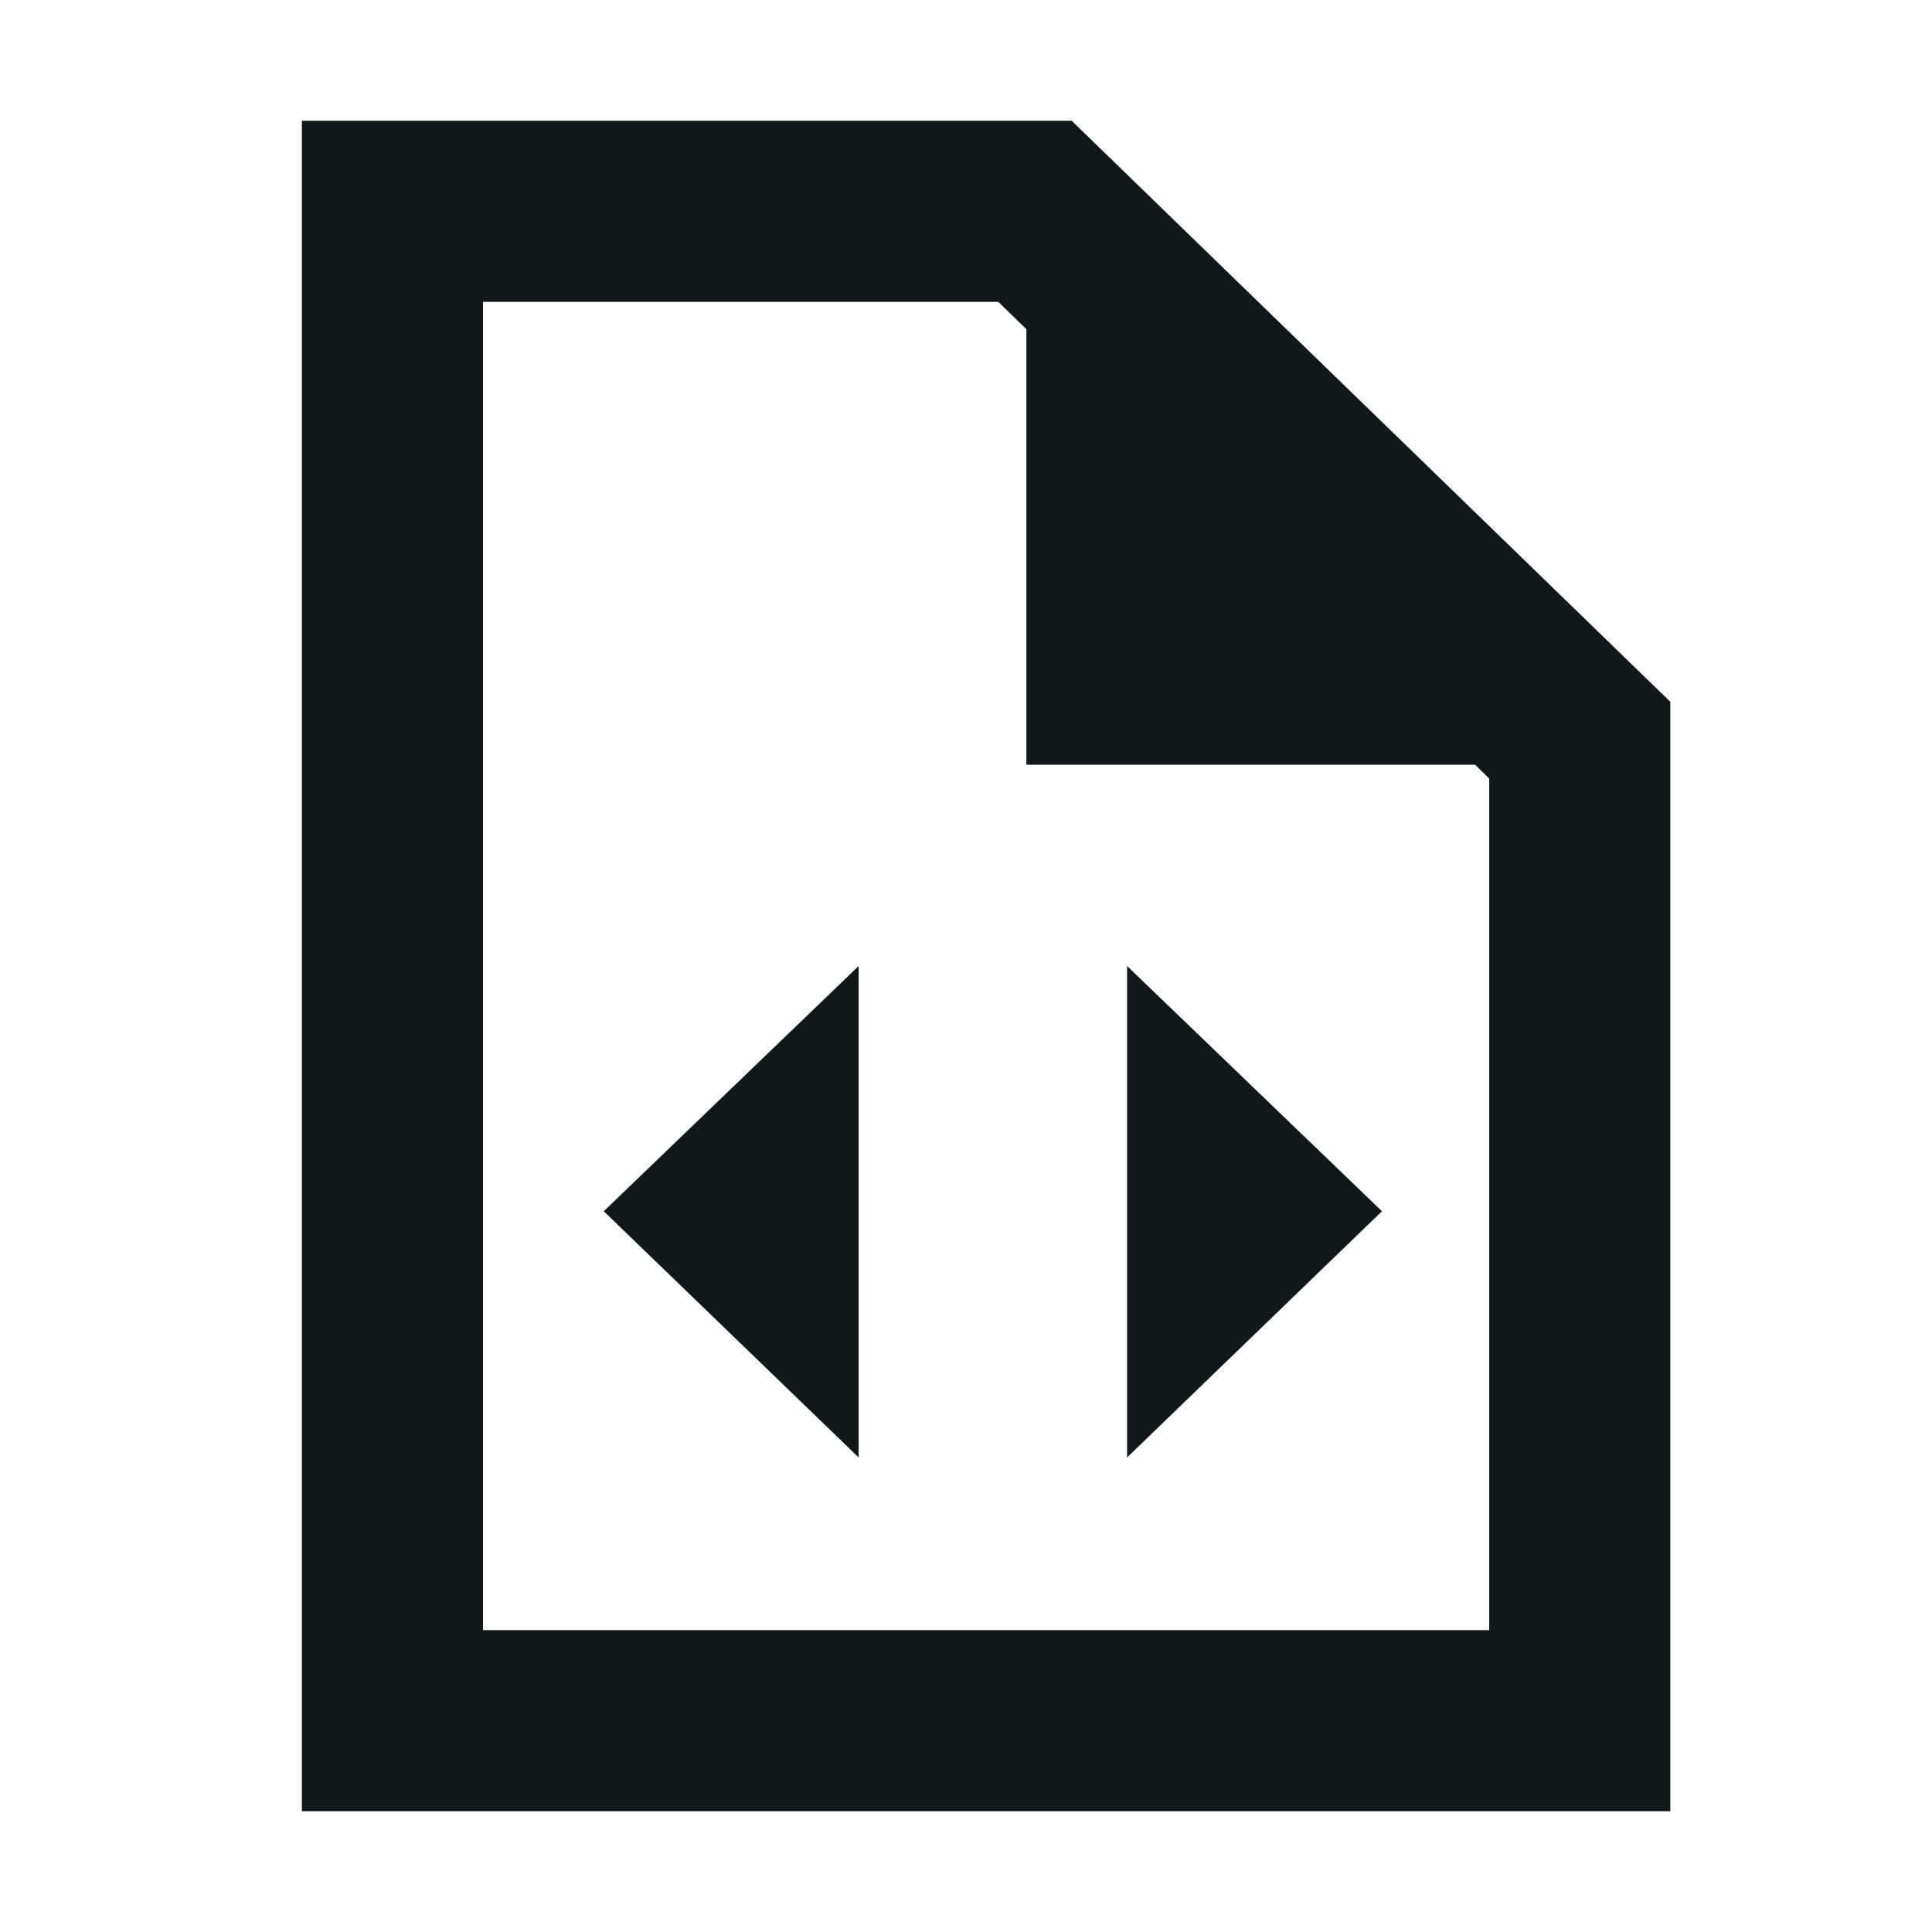 <svg width="16" height="16" viewBox="0 0 16 16" fill="none" xmlns="http://www.w3.org/2000/svg">
<path d="M5 10.031L7.111 12.07V8L5 10.031Z" fill="#10181B"/>
<path d="M11.445 10.031L9.334 8V12.07L11.445 10.031Z" fill="#10181B"/>
<path fill-rule="evenodd" clip-rule="evenodd" d="M2.5 1H8.875L13.833 5.812V15H2.5V1ZM4 2.5H8.267L8.5 2.726V6.333H12.216L12.333 6.447V13.5H4V2.5Z" fill="#10181B"/>
</svg>
